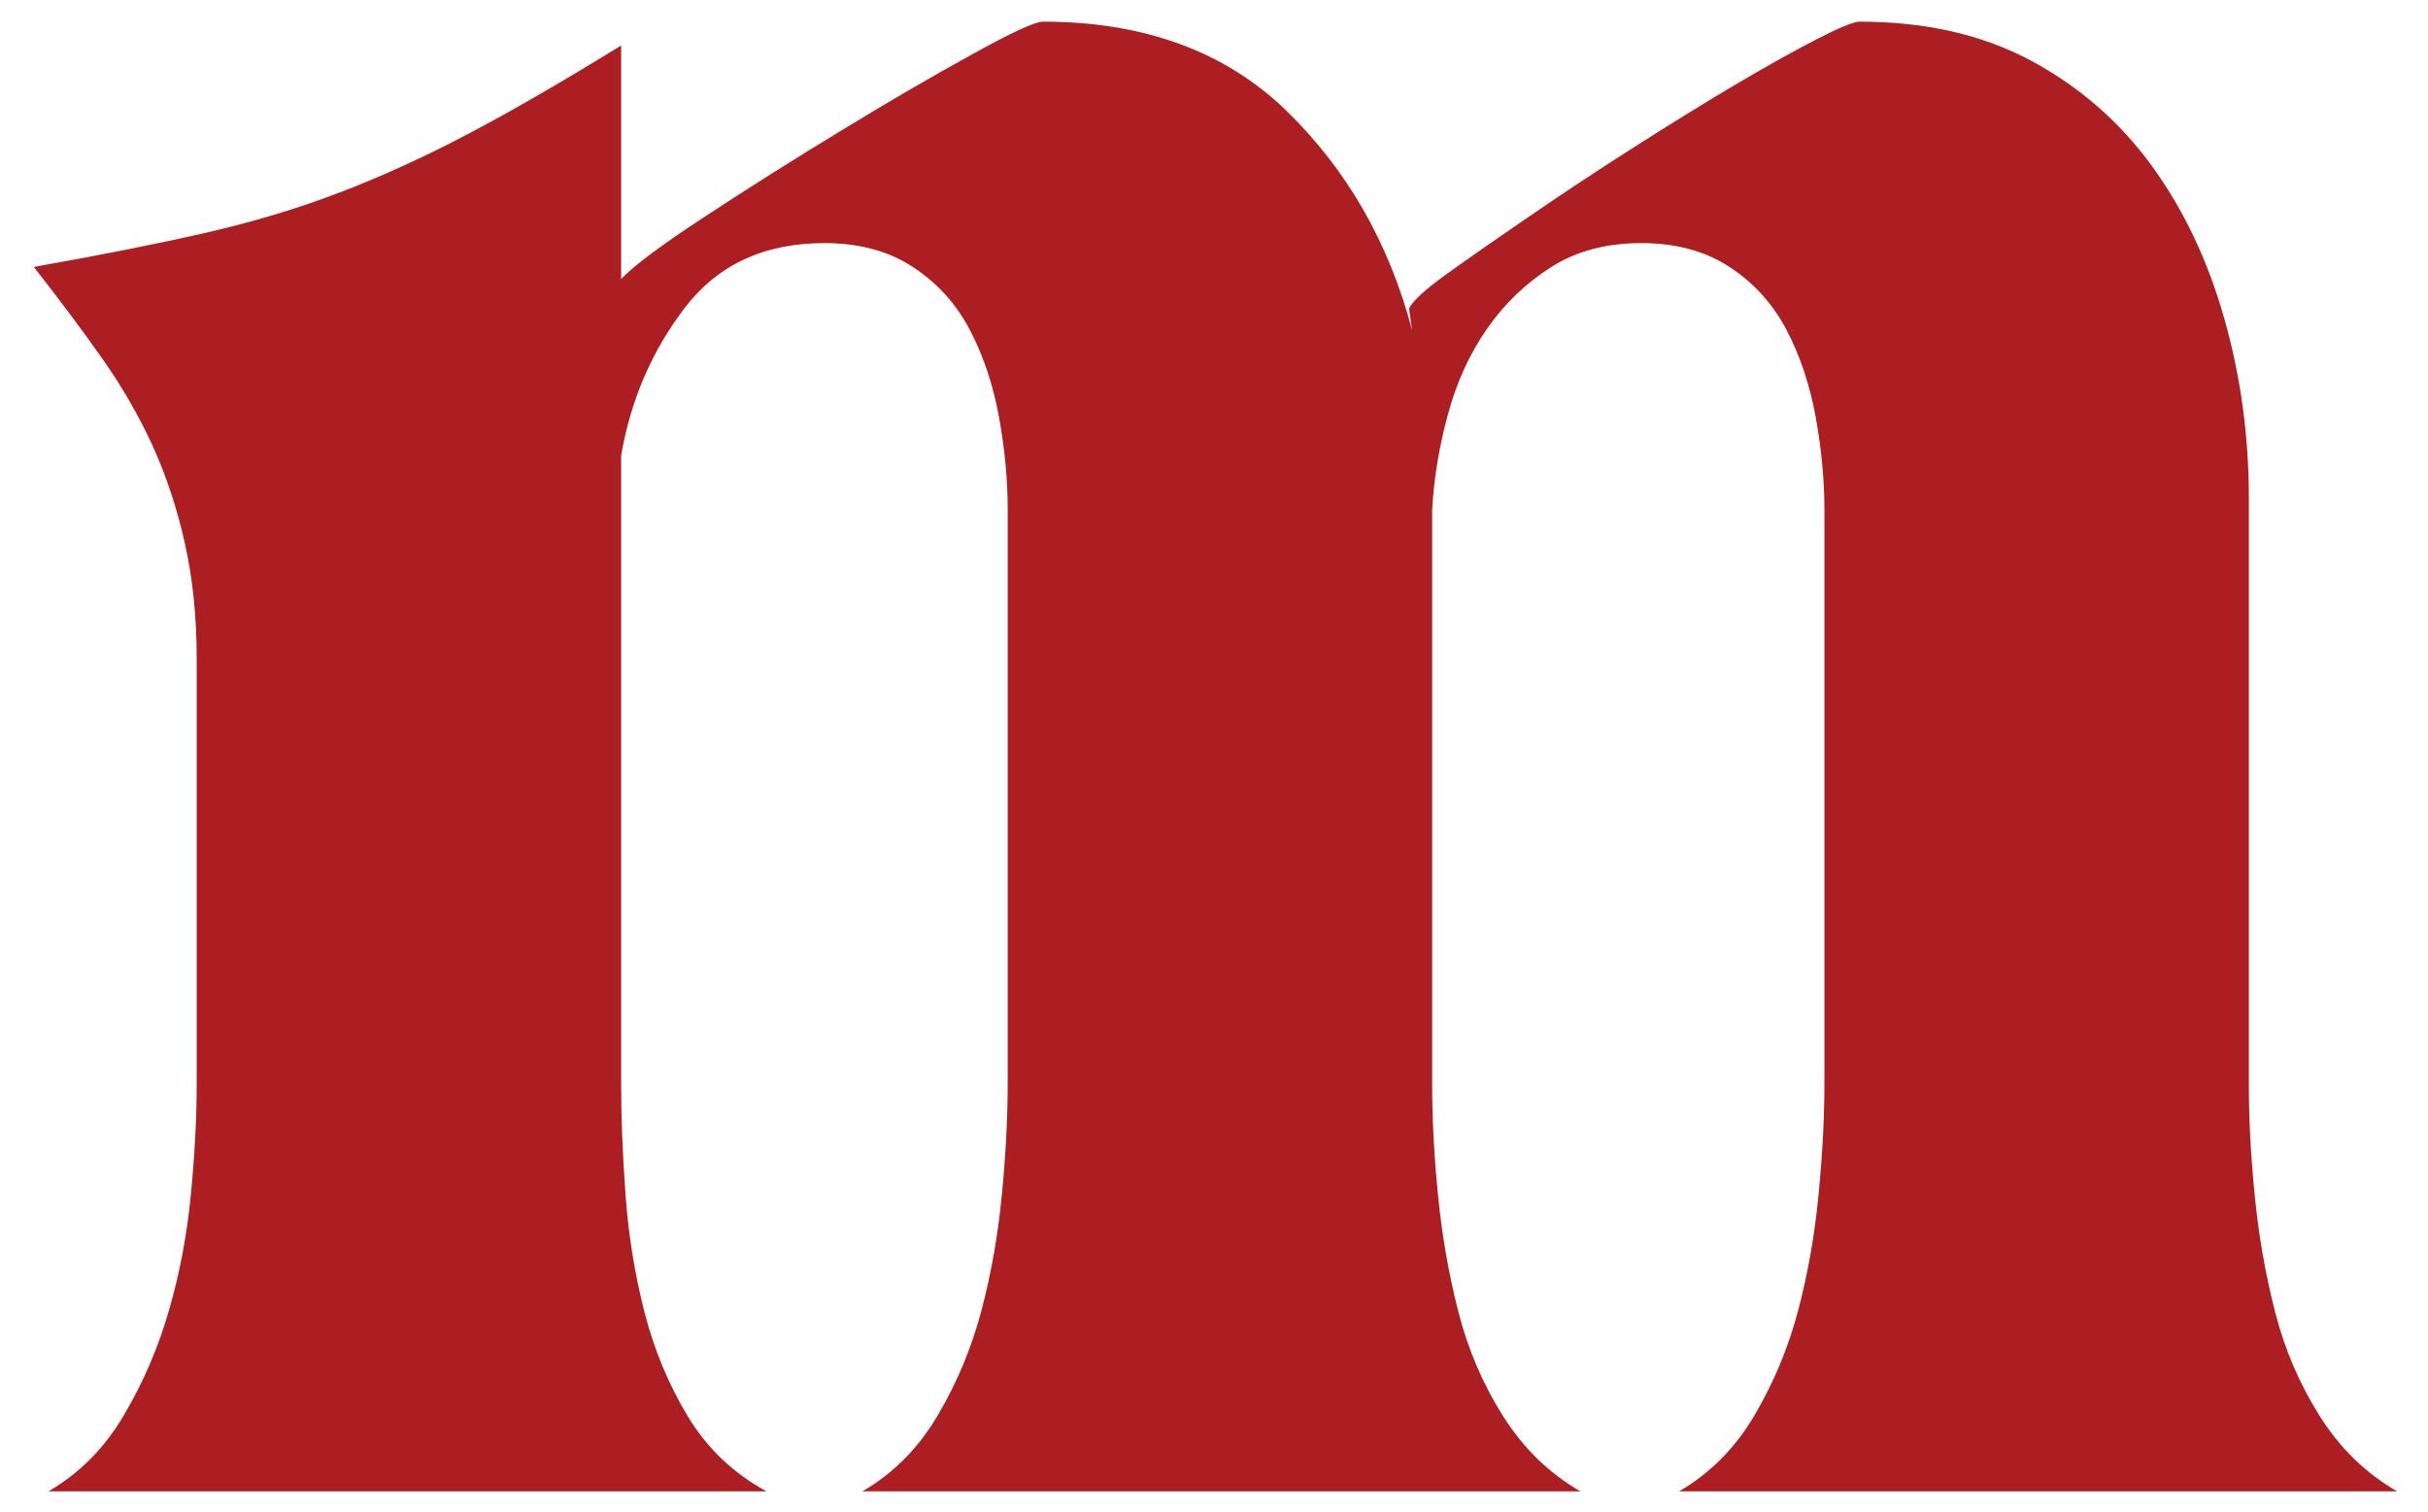 <svg width="61" height="38" viewBox="0 0 61 38" fill="none" xmlns="http://www.w3.org/2000/svg">
<path d="M35.392 7.763C35.489 7.562 35.82 7.26 36.377 6.863C36.938 6.46 37.618 5.985 38.423 5.436C39.228 4.883 40.078 4.321 40.98 3.744C41.881 3.168 42.732 2.643 43.536 2.163C44.341 1.687 45.035 1.298 45.619 0.997C46.203 0.695 46.571 0.544 46.714 0.544C48.369 0.544 49.804 0.869 51.023 1.522C52.241 2.176 53.248 3.054 54.053 4.156C54.858 5.258 55.465 6.538 55.879 7.992C56.292 9.446 56.499 10.95 56.499 12.505V27.24C56.499 28.095 56.545 29.019 56.646 30.025C56.743 31.03 56.913 32.004 57.157 32.96C57.401 33.911 57.778 34.789 58.288 35.593C58.798 36.398 59.442 37.02 60.224 37.472H42.184C42.962 37.02 43.596 36.384 44.084 35.552C44.571 34.725 44.934 33.847 45.178 32.919C45.422 31.991 45.592 31.026 45.688 30.025C45.785 29.023 45.836 28.095 45.836 27.24V12.802C45.836 12.052 45.762 11.275 45.615 10.47C45.468 9.67 45.224 8.938 44.884 8.289C44.543 7.64 44.07 7.114 43.458 6.712C42.846 6.309 42.106 6.108 41.233 6.108C40.359 6.108 39.6 6.309 38.97 6.712C38.336 7.114 37.802 7.626 37.365 8.253C36.928 8.879 36.597 9.597 36.381 10.397C36.16 11.201 36.027 12.002 35.981 12.802V27.24C35.981 28.095 36.027 29.019 36.128 30.025C36.225 31.03 36.395 32.004 36.639 32.96C36.882 33.911 37.26 34.789 37.77 35.593C38.28 36.398 38.924 37.02 39.706 37.472H21.666C22.443 37.02 23.078 36.384 23.565 35.552C24.053 34.725 24.416 33.847 24.66 32.919C24.904 31.991 25.074 31.026 25.17 30.025C25.267 29.023 25.317 28.095 25.317 27.24V12.802C25.317 12.052 25.244 11.275 25.097 10.47C24.95 9.67 24.706 8.938 24.366 8.289C24.025 7.64 23.552 7.114 22.94 6.712C22.328 6.309 21.588 6.108 20.714 6.108C19.206 6.108 18.038 6.648 17.21 7.727C16.383 8.806 15.845 10.045 15.605 11.448V27.24C15.605 28.095 15.642 29.019 15.716 30.025C15.789 31.03 15.946 32.004 16.189 32.96C16.433 33.911 16.797 34.789 17.284 35.593C17.771 36.398 18.429 37.02 19.257 37.472H1.217C1.994 37.02 2.629 36.384 3.116 35.552C3.604 34.725 3.981 33.847 4.247 32.919C4.514 31.991 4.698 31.026 4.795 30.025C4.891 29.023 4.942 28.095 4.942 27.24V16.56C4.942 15.508 4.845 14.544 4.647 13.666C4.454 12.788 4.183 11.974 3.843 11.22C3.502 10.47 3.075 9.729 2.564 9.002C2.054 8.275 1.479 7.512 0.849 6.707C2.555 6.405 3.999 6.117 5.195 5.843C6.386 5.569 7.508 5.23 8.556 4.828C9.605 4.426 10.676 3.937 11.77 3.36C12.865 2.784 14.143 2.044 15.605 1.143V7.009C15.946 6.657 16.654 6.131 17.725 5.432C18.797 4.727 19.928 4.014 21.124 3.287C22.315 2.56 23.414 1.92 24.412 1.372C25.409 0.818 26.007 0.544 26.2 0.544C28.729 0.544 30.767 1.285 32.298 2.762C33.829 4.243 34.891 6.085 35.475 8.289L35.402 7.763H35.392Z" fill="#AD1E23"/>
</svg>
